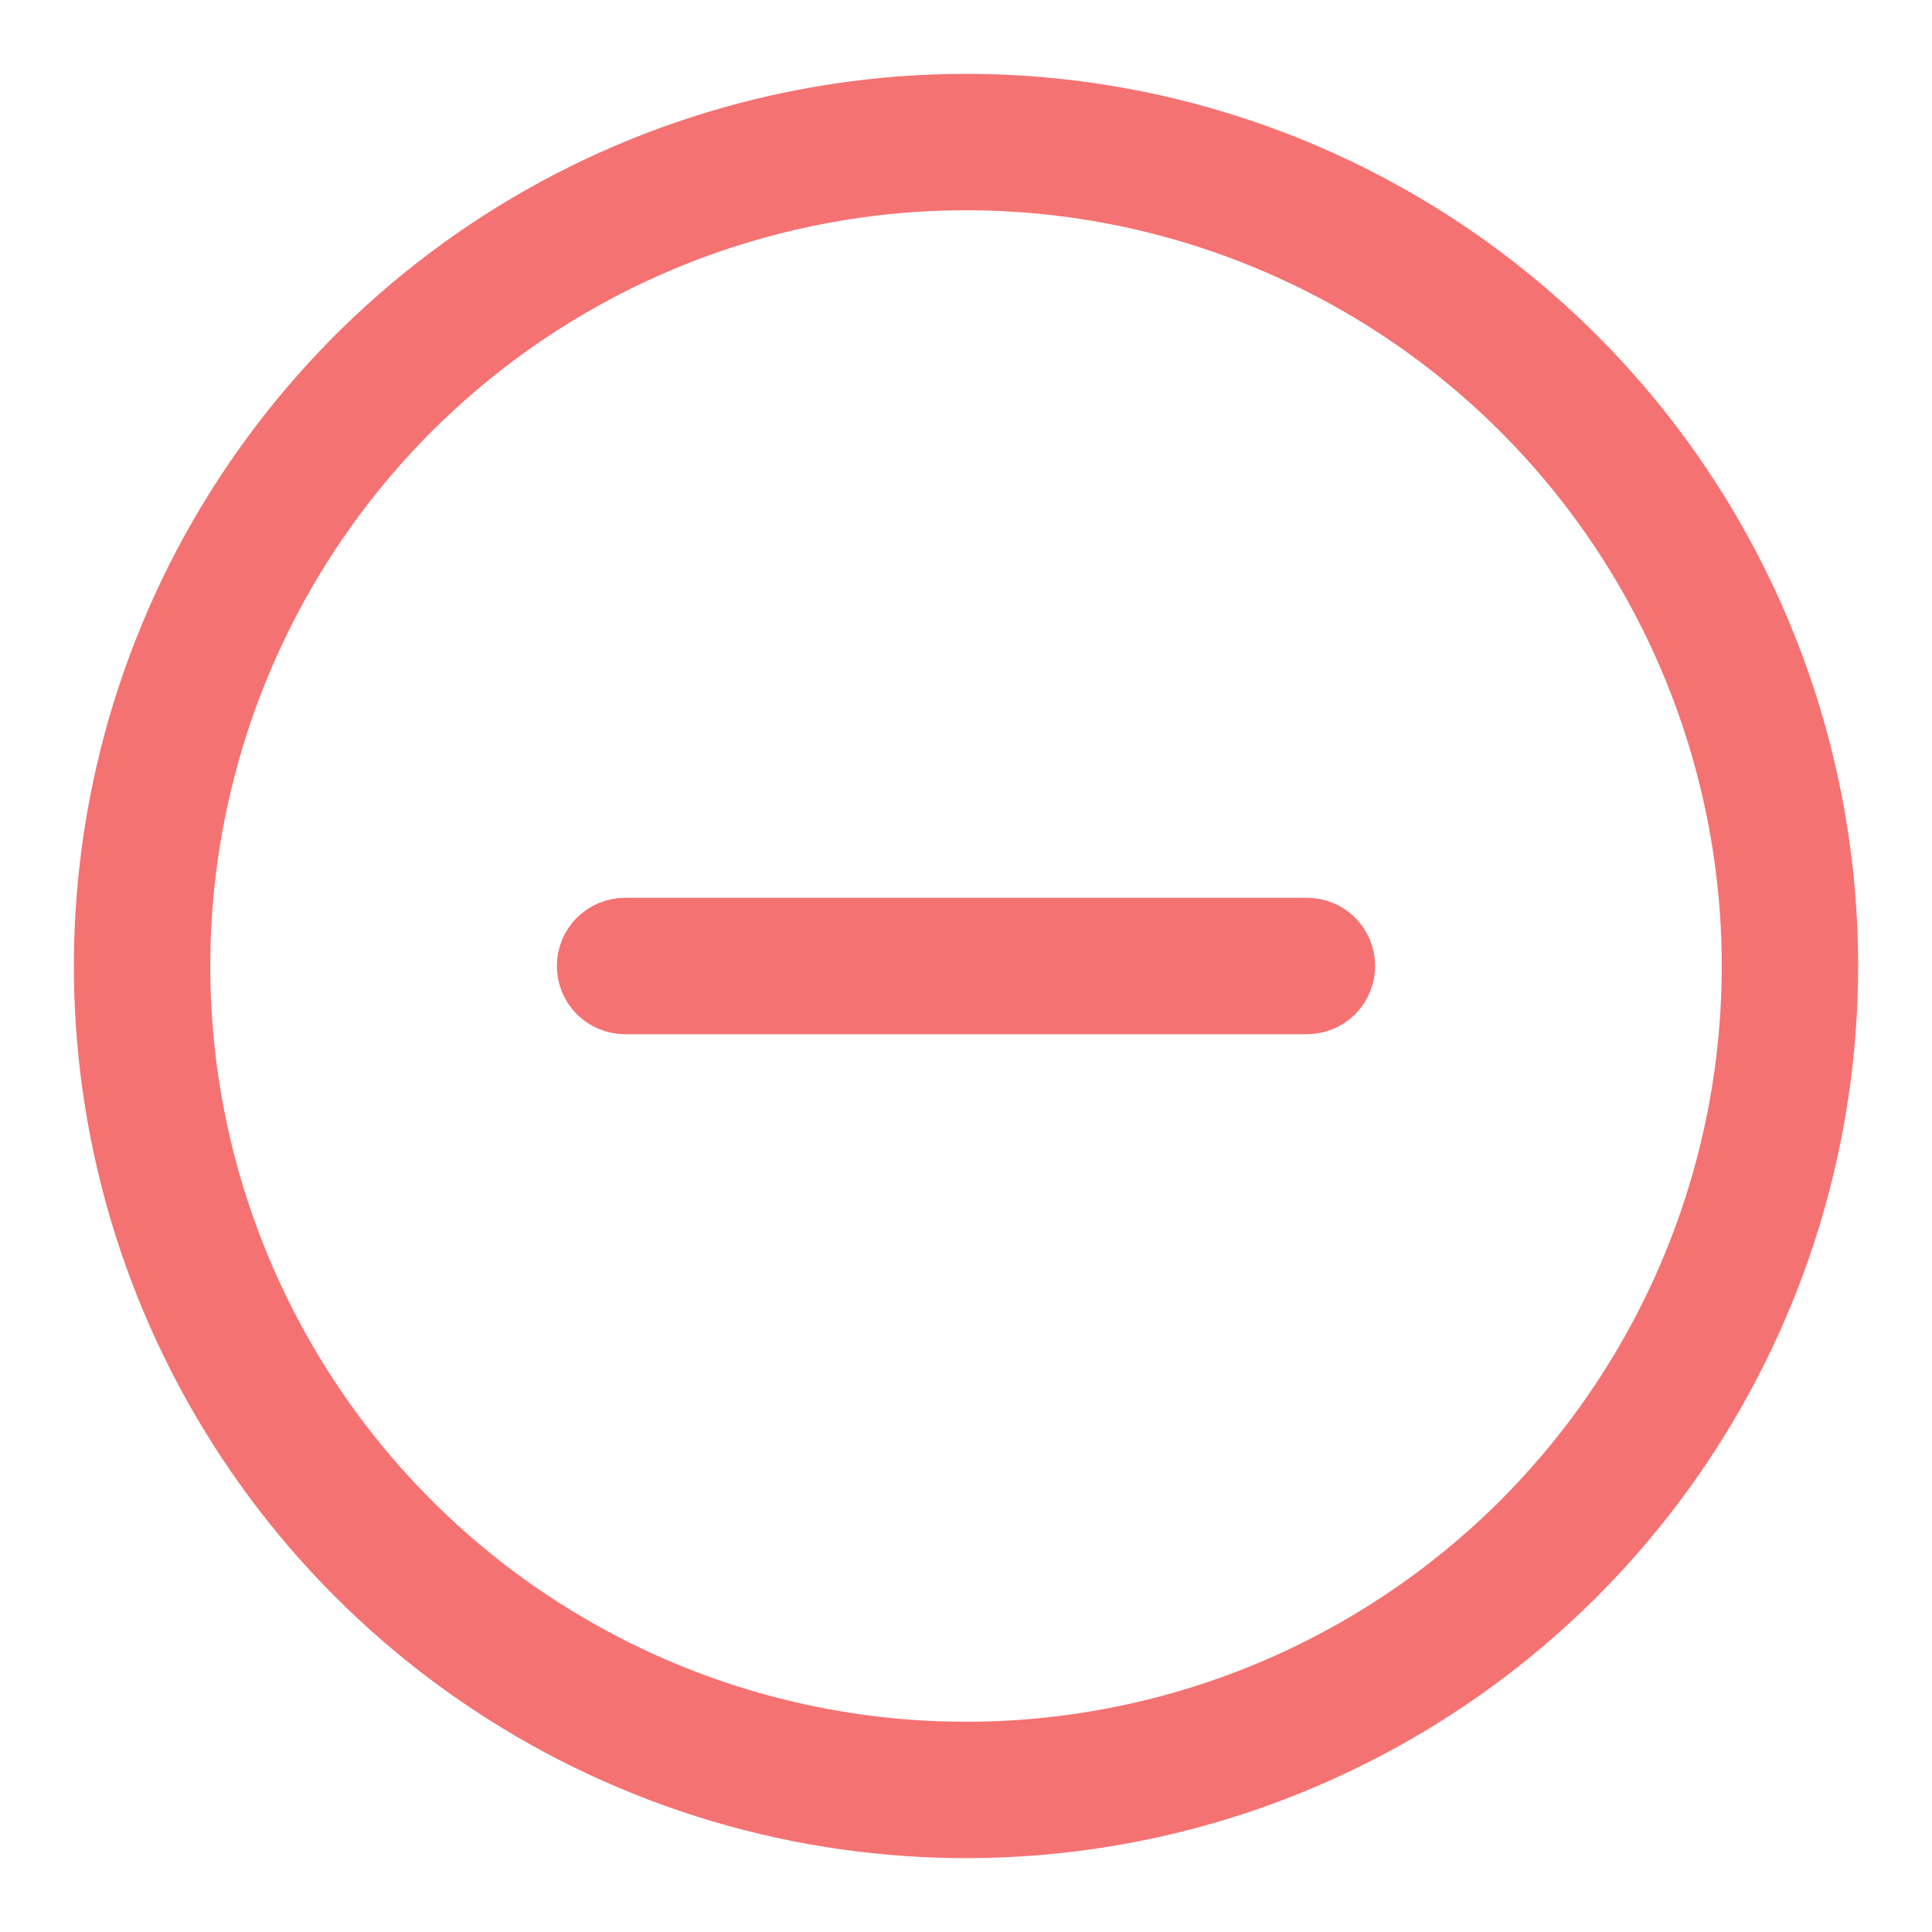 <svg width="17" height="17" viewBox="0 0 17 17" fill="none" xmlns="http://www.w3.org/2000/svg">
<path d="M8.5 1C7.017 1 5.567 1.44 4.333 2.264C3.1 3.088 2.139 4.259 1.571 5.63C1.003 7 0.855 8.508 1.144 9.963C1.433 11.418 2.148 12.754 3.197 13.803C4.246 14.852 5.582 15.566 7.037 15.856C8.492 16.145 10 15.997 11.37 15.429C12.741 14.861 13.912 13.9 14.736 12.667C15.56 11.433 16 9.983 16 8.5C16 6.511 15.21 4.603 13.803 3.197C12.397 1.79 10.489 1 8.5 1V1ZM8.5 15.5C7.116 15.5 5.762 15.089 4.611 14.32C3.46 13.551 2.563 12.458 2.033 11.179C1.503 9.9 1.364 8.492 1.635 7.134C1.905 5.777 2.571 4.529 3.55 3.55C4.529 2.571 5.777 1.905 7.134 1.635C8.492 1.364 9.9 1.503 11.179 2.033C12.458 2.563 13.551 3.46 14.32 4.611C15.089 5.762 15.5 7.116 15.5 8.5C15.5 10.357 14.762 12.137 13.45 13.45C12.137 14.762 10.357 15.5 8.5 15.5Z" fill="#F57272" stroke="#F57272" stroke-width="0.7"/>
<path d="M11.5 8.25H5.5C5.434 8.25 5.37 8.276 5.323 8.323C5.276 8.37 5.25 8.434 5.25 8.5C5.25 8.566 5.276 8.63 5.323 8.677C5.37 8.724 5.434 8.75 5.5 8.75H11.5C11.566 8.75 11.63 8.724 11.677 8.677C11.724 8.63 11.75 8.566 11.75 8.5C11.75 8.434 11.724 8.37 11.677 8.323C11.63 8.276 11.566 8.25 11.5 8.25Z" fill="#F57272" stroke="#F57272" stroke-width="0.7"/>
</svg>
